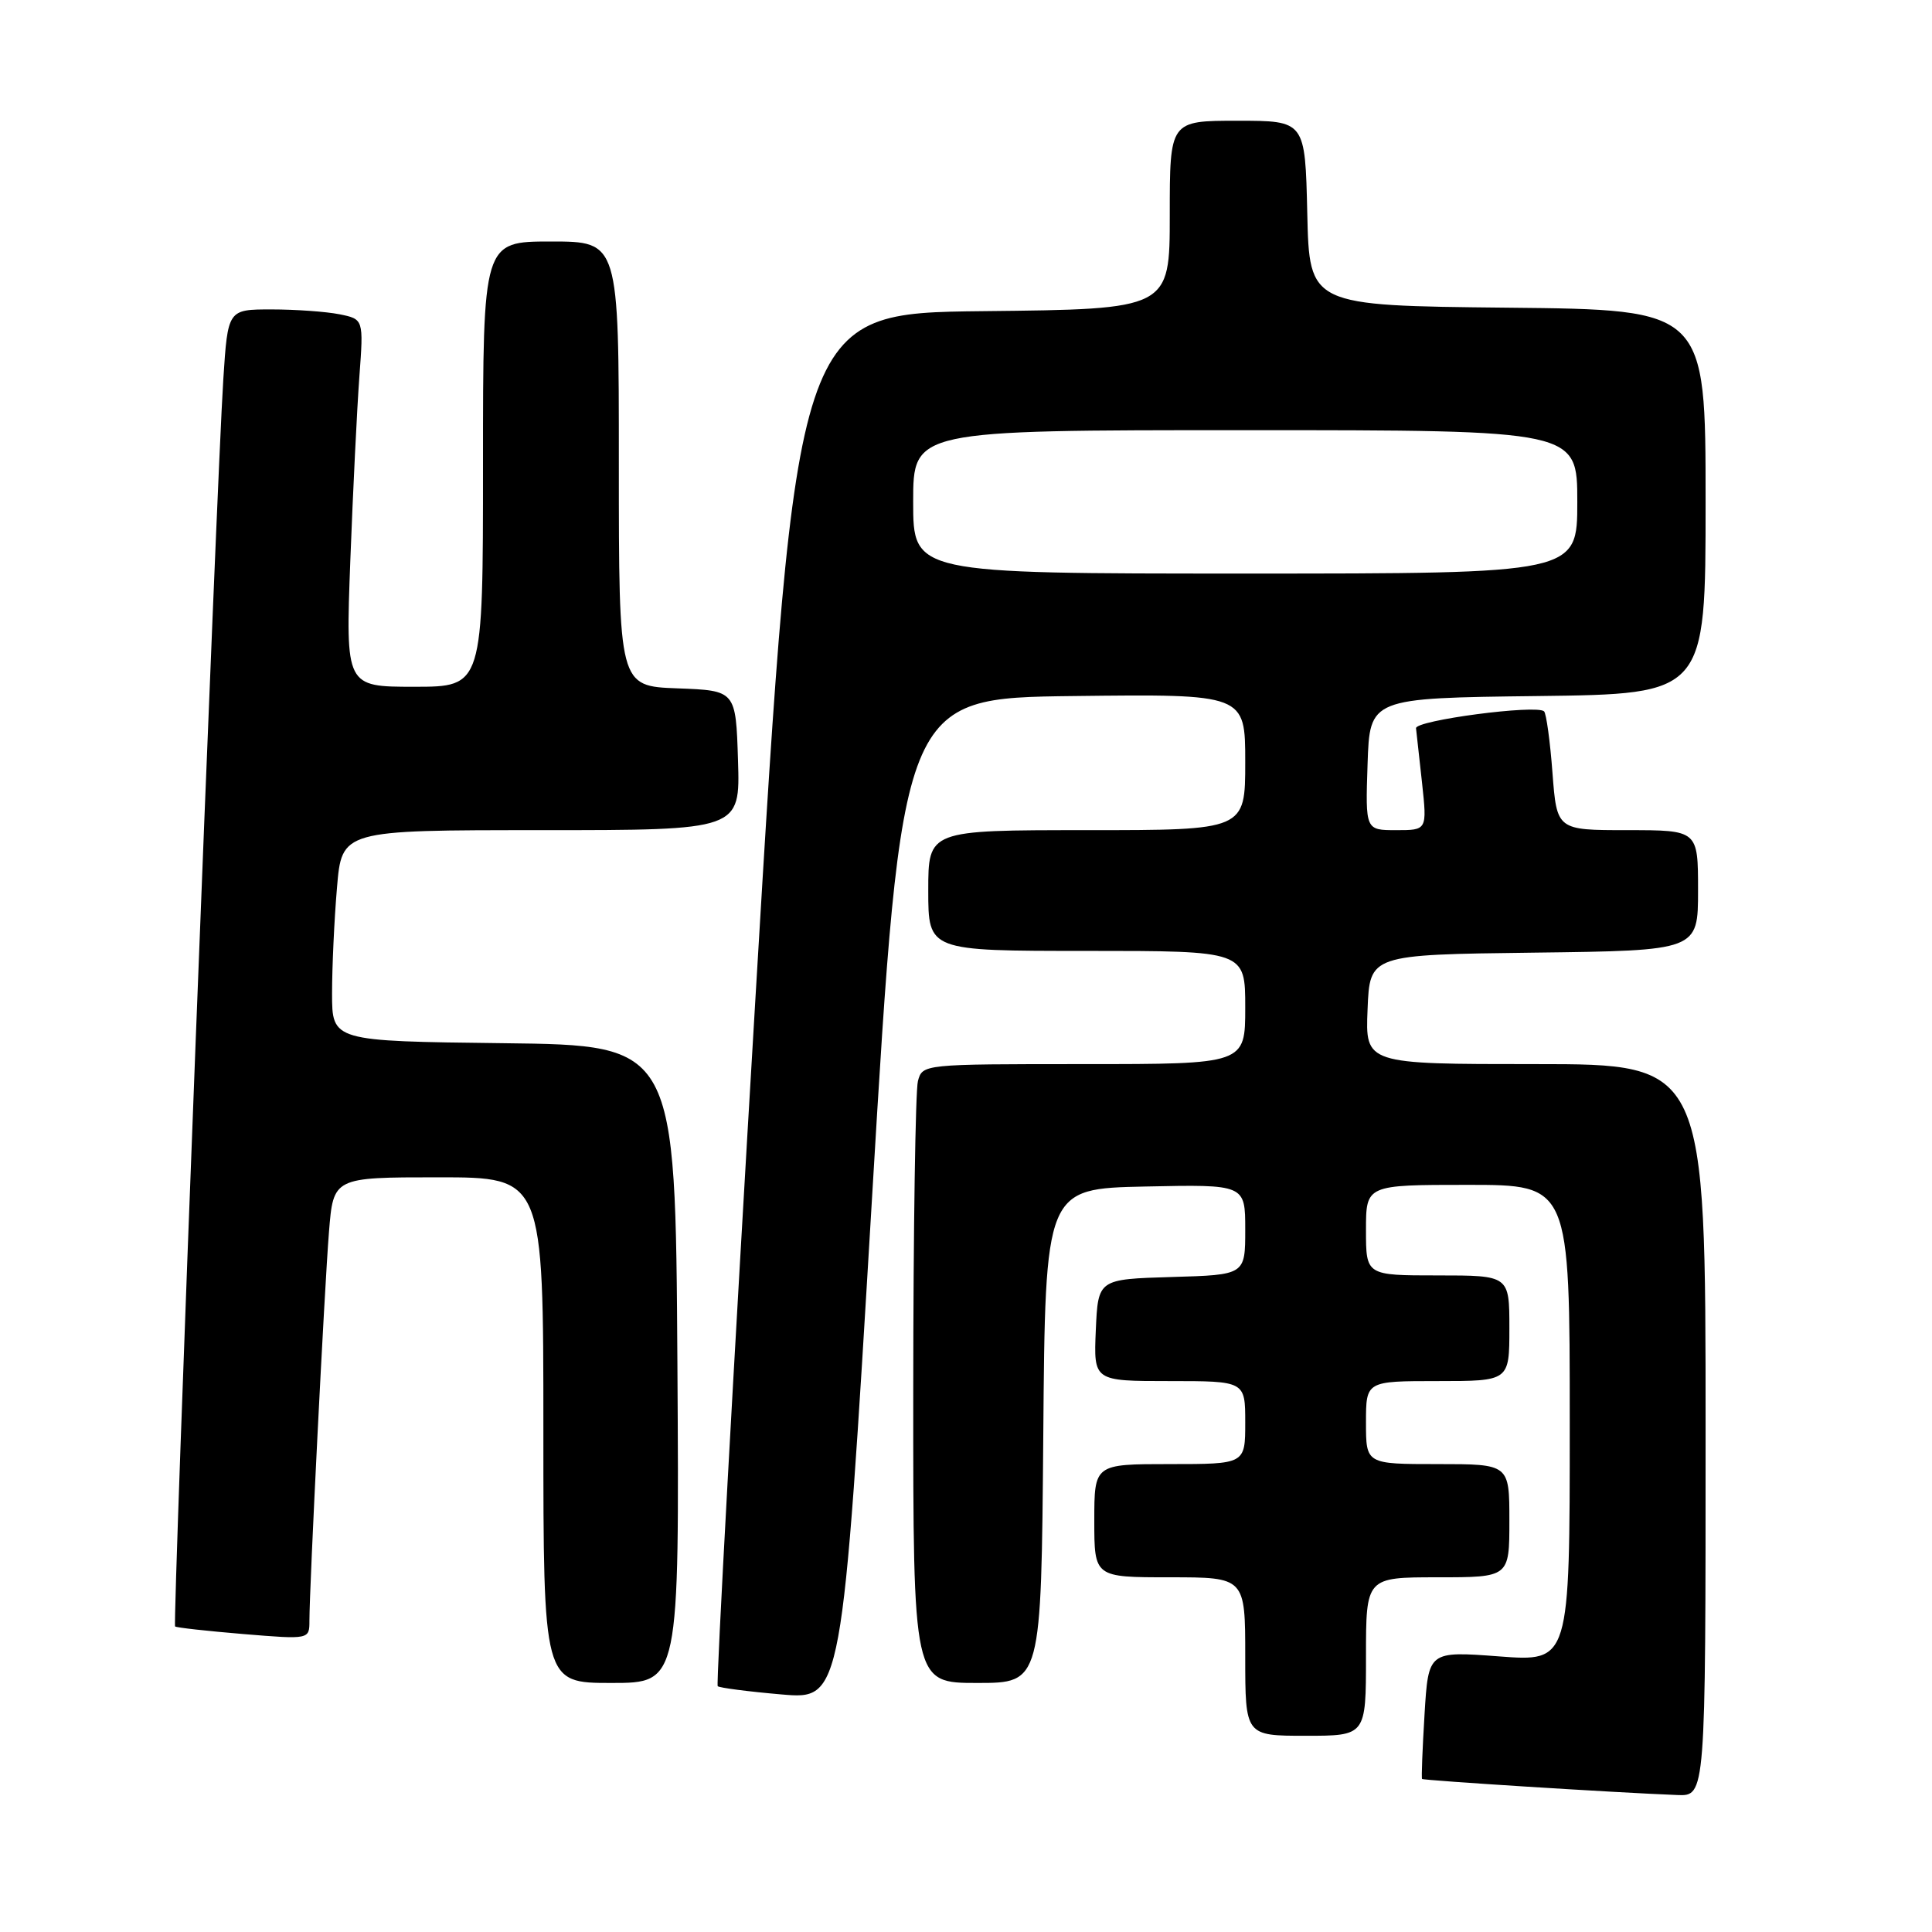 <?xml version="1.0" encoding="UTF-8" standalone="no"?>
<!DOCTYPE svg PUBLIC "-//W3C//DTD SVG 1.1//EN" "http://www.w3.org/Graphics/SVG/1.1/DTD/svg11.dtd" >
<svg xmlns="http://www.w3.org/2000/svg" xmlns:xlink="http://www.w3.org/1999/xlink" version="1.1" viewBox="0 0 256 256">
 <g >
 <path fill="currentColor"
d=" M 226.00 189.50 C 226.00 141.00 226.00 141.00 203.46 141.00 C 180.91 141.00 180.91 141.00 181.21 133.75 C 181.50 126.50 181.50 126.50 203.25 126.23 C 225.00 125.96 225.00 125.96 225.00 117.98 C 225.00 110.00 225.00 110.00 215.64 110.00 C 206.29 110.00 206.29 110.00 205.71 102.40 C 205.40 98.22 204.89 94.56 204.60 94.26 C 203.65 93.32 187.49 95.45 187.63 96.50 C 187.70 97.05 188.06 100.31 188.43 103.75 C 189.10 110.00 189.10 110.00 185.01 110.00 C 180.92 110.00 180.92 110.00 181.21 101.25 C 181.50 92.50 181.50 92.50 203.75 92.23 C 226.00 91.96 226.00 91.96 226.00 66.50 C 226.00 41.03 226.00 41.03 199.75 40.77 C 173.50 40.50 173.50 40.50 173.22 28.25 C 172.94 16.00 172.94 16.00 163.97 16.00 C 155.00 16.00 155.00 16.00 155.00 28.48 C 155.00 40.97 155.00 40.97 130.26 41.23 C 105.51 41.50 105.51 41.50 100.10 132.26 C 97.13 182.18 94.88 223.21 95.10 223.43 C 95.32 223.64 99.12 224.14 103.54 224.52 C 111.58 225.22 111.58 225.22 115.54 158.86 C 119.50 92.50 119.50 92.50 142.25 92.23 C 165.00 91.96 165.00 91.96 165.00 100.98 C 165.00 110.00 165.00 110.00 144.00 110.00 C 123.00 110.00 123.00 110.00 123.00 118.00 C 123.00 126.00 123.00 126.00 144.00 126.00 C 165.00 126.00 165.00 126.00 165.00 133.50 C 165.00 141.00 165.00 141.00 143.62 141.00 C 122.29 141.00 122.23 141.01 121.63 143.25 C 121.30 144.49 121.02 162.94 121.01 184.25 C 121.00 223.00 121.00 223.00 129.49 223.00 C 137.97 223.00 137.97 223.00 138.24 190.25 C 138.50 157.50 138.50 157.50 151.75 157.22 C 165.00 156.94 165.00 156.94 165.00 162.93 C 165.00 168.93 165.00 168.93 155.25 169.21 C 145.50 169.50 145.50 169.50 145.20 176.25 C 144.91 183.00 144.91 183.00 154.95 183.00 C 165.00 183.00 165.00 183.00 165.00 188.50 C 165.00 194.00 165.00 194.00 155.00 194.00 C 145.00 194.00 145.00 194.00 145.00 201.50 C 145.00 209.00 145.00 209.00 155.00 209.00 C 165.00 209.00 165.00 209.00 165.00 219.50 C 165.00 230.00 165.00 230.00 173.00 230.00 C 181.00 230.00 181.00 230.00 181.00 219.50 C 181.00 209.00 181.00 209.00 190.50 209.00 C 200.00 209.00 200.00 209.00 200.00 201.50 C 200.00 194.00 200.00 194.00 190.50 194.00 C 181.00 194.00 181.00 194.00 181.00 188.50 C 181.00 183.00 181.00 183.00 190.50 183.00 C 200.00 183.00 200.00 183.00 200.00 176.00 C 200.00 169.00 200.00 169.00 190.50 169.00 C 181.00 169.00 181.00 169.00 181.00 163.00 C 181.00 157.00 181.00 157.00 194.50 157.00 C 208.00 157.00 208.00 157.00 208.00 188.59 C 208.00 220.19 208.00 220.19 198.63 219.48 C 189.27 218.78 189.27 218.78 188.76 227.14 C 188.48 231.74 188.33 235.60 188.43 235.72 C 188.59 235.92 214.13 237.54 222.25 237.85 C 226.00 238.00 226.00 238.00 226.00 189.50 Z  M 89.76 180.75 C 89.50 138.50 89.50 138.50 66.75 138.23 C 44.00 137.96 44.00 137.96 44.00 131.63 C 44.00 128.15 44.29 121.86 44.65 117.65 C 45.29 110.00 45.29 110.00 71.68 110.00 C 98.08 110.00 98.08 110.00 97.79 100.75 C 97.50 91.50 97.50 91.50 89.75 91.21 C 82.00 90.92 82.00 90.92 82.00 61.46 C 82.00 32.00 82.00 32.00 73.00 32.00 C 64.00 32.00 64.00 32.00 64.00 61.50 C 64.00 91.00 64.00 91.00 54.89 91.00 C 45.79 91.00 45.79 91.00 46.42 74.25 C 46.77 65.04 47.31 54.08 47.62 49.89 C 48.18 42.29 48.18 42.29 44.97 41.64 C 43.20 41.29 39.15 41.00 35.97 41.00 C 30.19 41.00 30.19 41.00 29.59 50.25 C 28.69 64.17 22.85 215.19 23.20 215.51 C 23.36 215.67 27.44 216.12 32.25 216.52 C 41.00 217.24 41.00 217.24 41.00 214.75 C 41.00 210.32 42.99 170.71 43.59 163.25 C 44.17 156.00 44.17 156.00 58.09 156.00 C 72.00 156.00 72.00 156.00 72.00 189.50 C 72.00 223.00 72.00 223.00 81.01 223.00 C 90.02 223.00 90.02 223.00 89.76 180.75 Z  M 121.00 66.50 C 121.00 57.00 121.00 57.00 165.00 57.00 C 209.00 57.00 209.00 57.00 209.00 66.50 C 209.00 76.00 209.00 76.00 165.00 76.00 C 121.00 76.00 121.00 76.00 121.00 66.50 Z "/>
</g>
</svg>